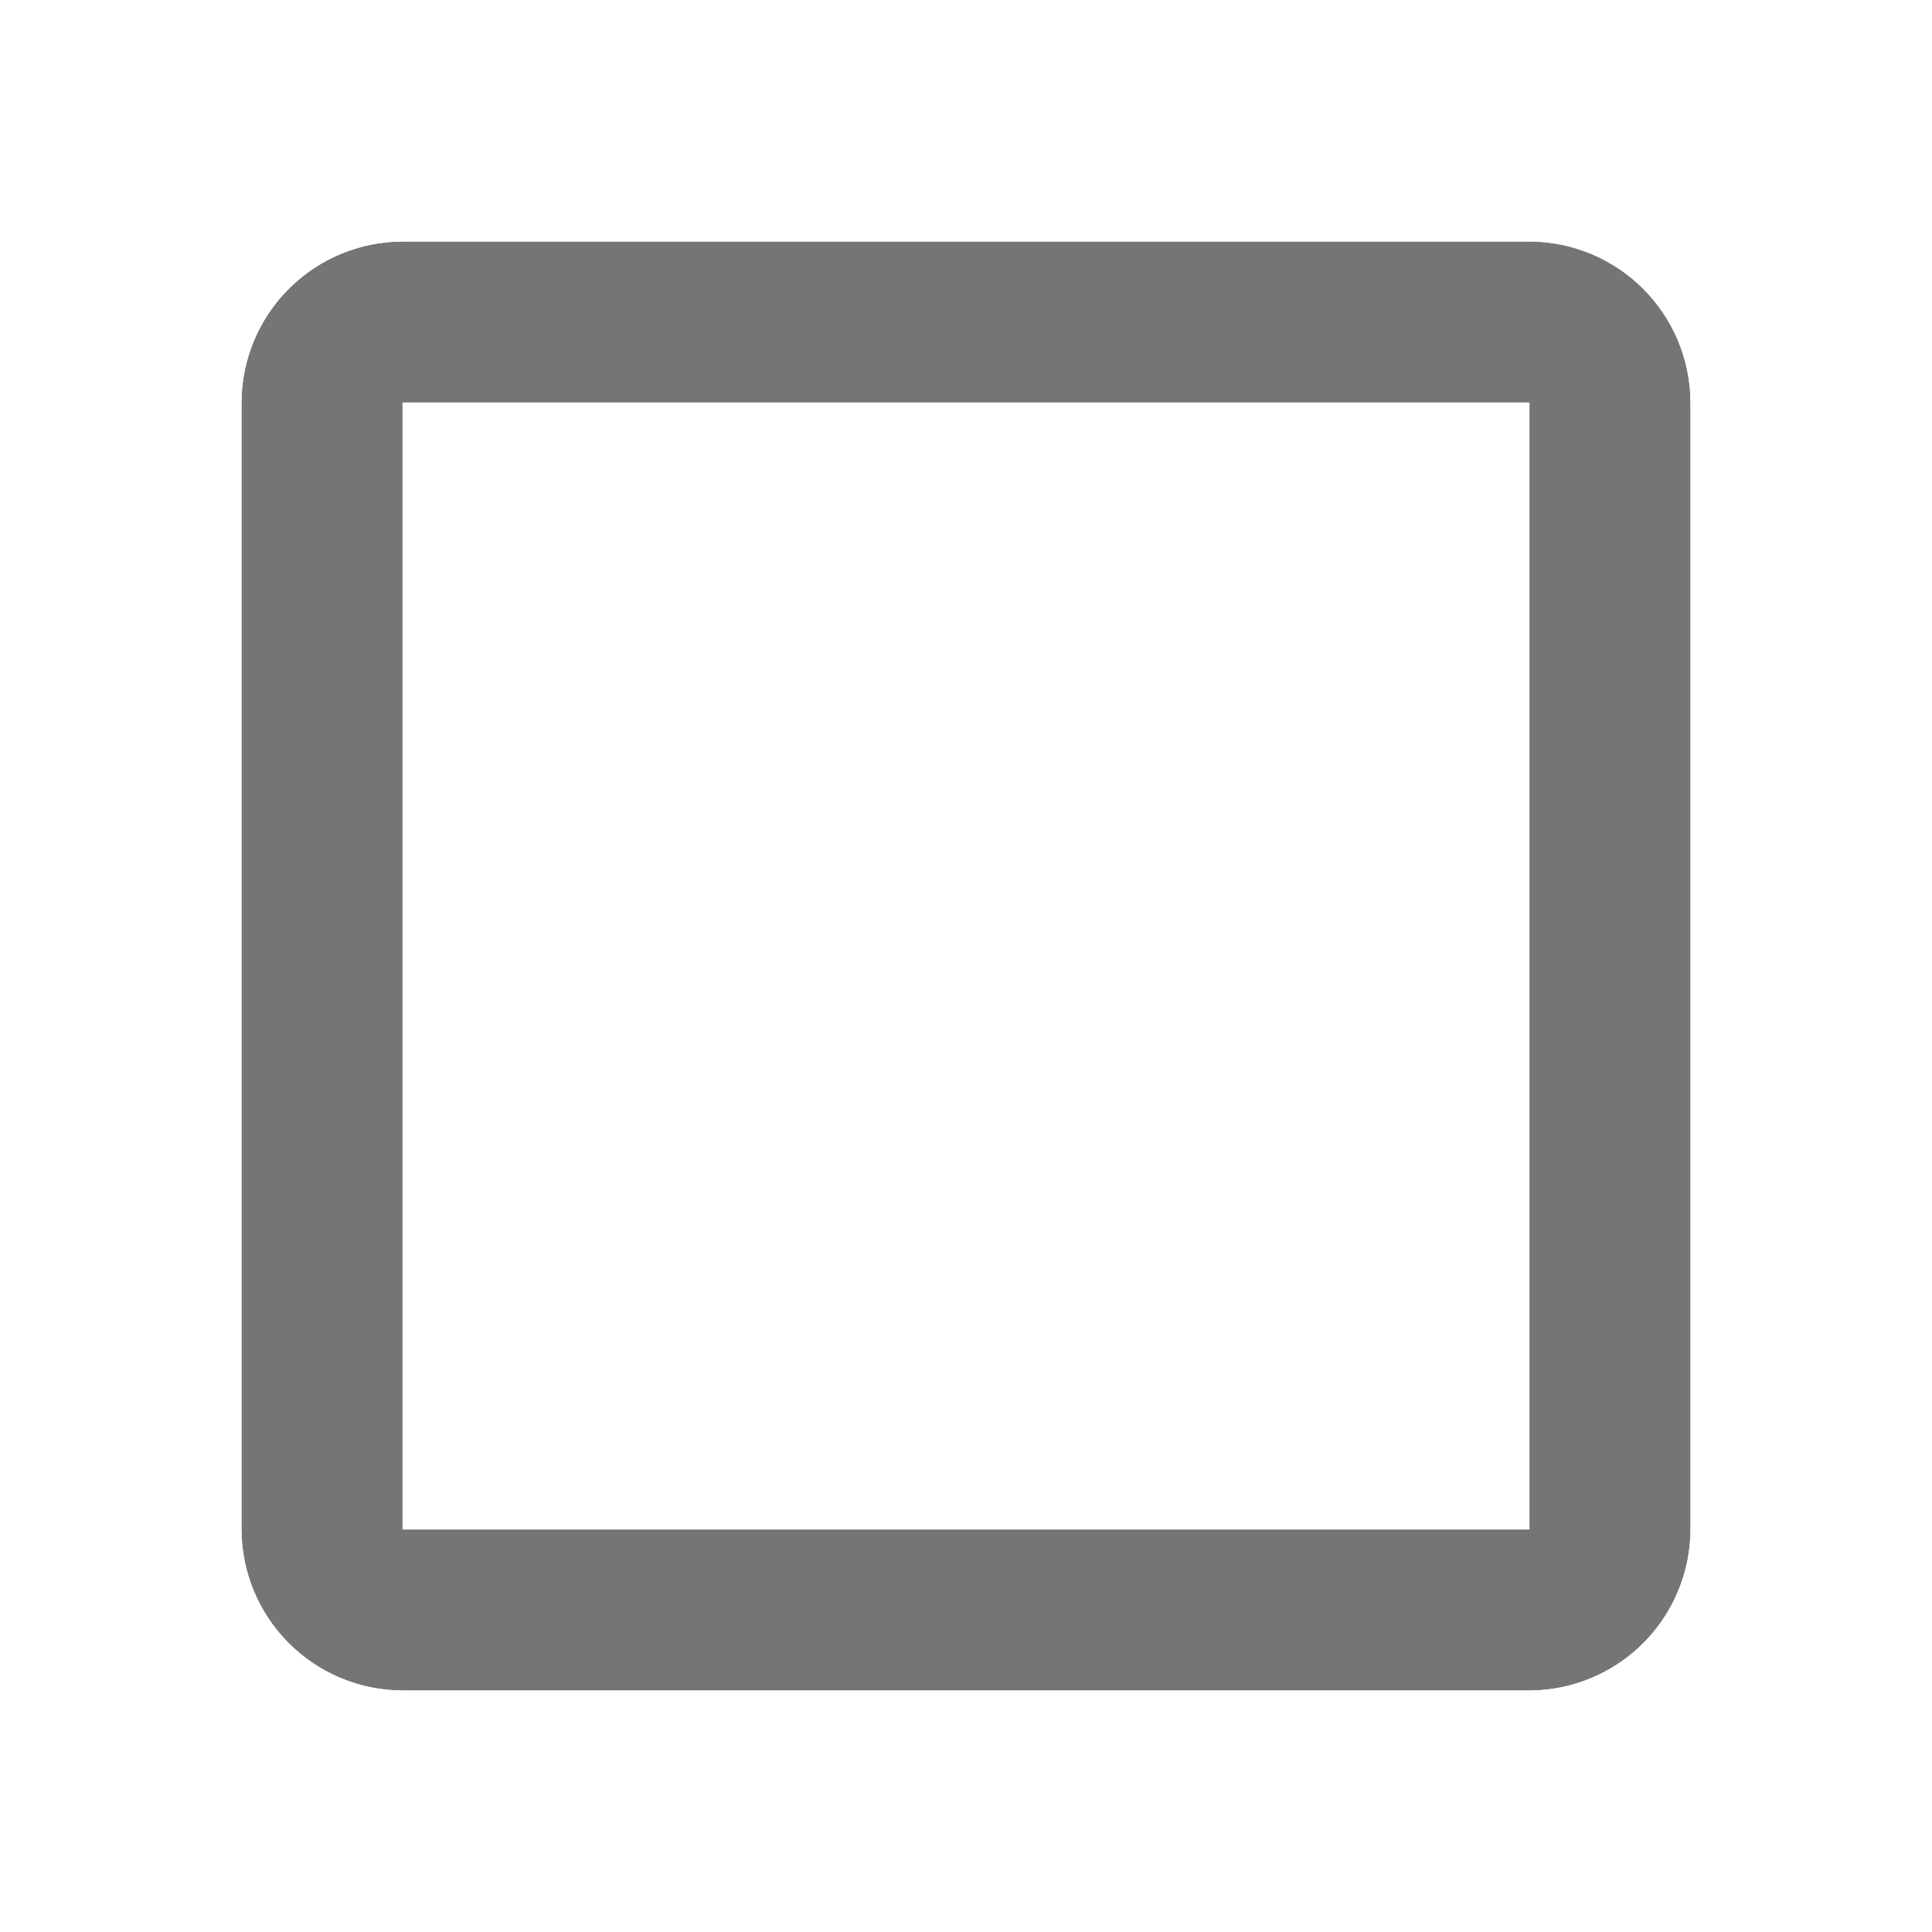 <svg xmlns="http://www.w3.org/2000/svg" xmlns:xlink="http://www.w3.org/1999/xlink" viewBox="-18 2248 24 24">
  <defs>
    <style>
      .cls-1 {
        fill: #009789;
        clip-rule: evenodd;
      }

      .cls-2 {
        fill: none;
      }

      .cls-3 {
        clip-path: url(#clip-path);
      }

      .cls-4 {
        opacity: 0.54;
      }

      .cls-5 {
        fill-rule: evenodd;
      }
    </style>
    <clipPath id="clip-path">
      <path id="path" class="cls-1" d="M19,3H5A2.006,2.006,0,0,0,3,5V19a2.006,2.006,0,0,0,2,2H19a2.006,2.006,0,0,0,2-2V5a2.006,2.006,0,0,0-2-2ZM10,17,5,12.192l1.4-1.346L10,14.308,17.6,7,19,8.346,10,17Z"/>
    </clipPath>
  </defs>
  <g id="checkbox" transform="translate(-18 2248)">
    <rect id="check_box_off" class="cls-2" width="24" height="24"/>
    <g id="check_box_on_light" class="cls-3">
      <g id="Group_135" data-name="Group 135" transform="translate(3 3)">
        <g id="Group_134" data-name="Group 134">
          <g id="Group_133" data-name="Group 133" class="cls-4" transform="translate(-400 -284)">
            <g id="Group_132" data-name="Group 132" transform="translate(1 98)">
              <g id="Group_131" data-name="Group 131" transform="translate(76 103)">
                <g id="Group_130" data-name="Group 130" transform="translate(0 8)">
                  <g id="Group_129" data-name="Group 129" transform="translate(0 56)">
                    <g id="Group_128" data-name="Group 128">
                      <path id="Path_884" data-name="Path 884" class="cls-5" d="M19-19V-5H5V-19Zm0-2H5a2.006,2.006,0,0,0-2,2V-5A2.006,2.006,0,0,0,5-3H19a2.006,2.006,0,0,0,2-2V-19a2.006,2.006,0,0,0-2-2Z" transform="translate(320 40)"/>
                    </g>
                  </g>
                </g>
              </g>
            </g>
          </g>
        </g>
      </g>
    </g>
  </g>
</svg>
